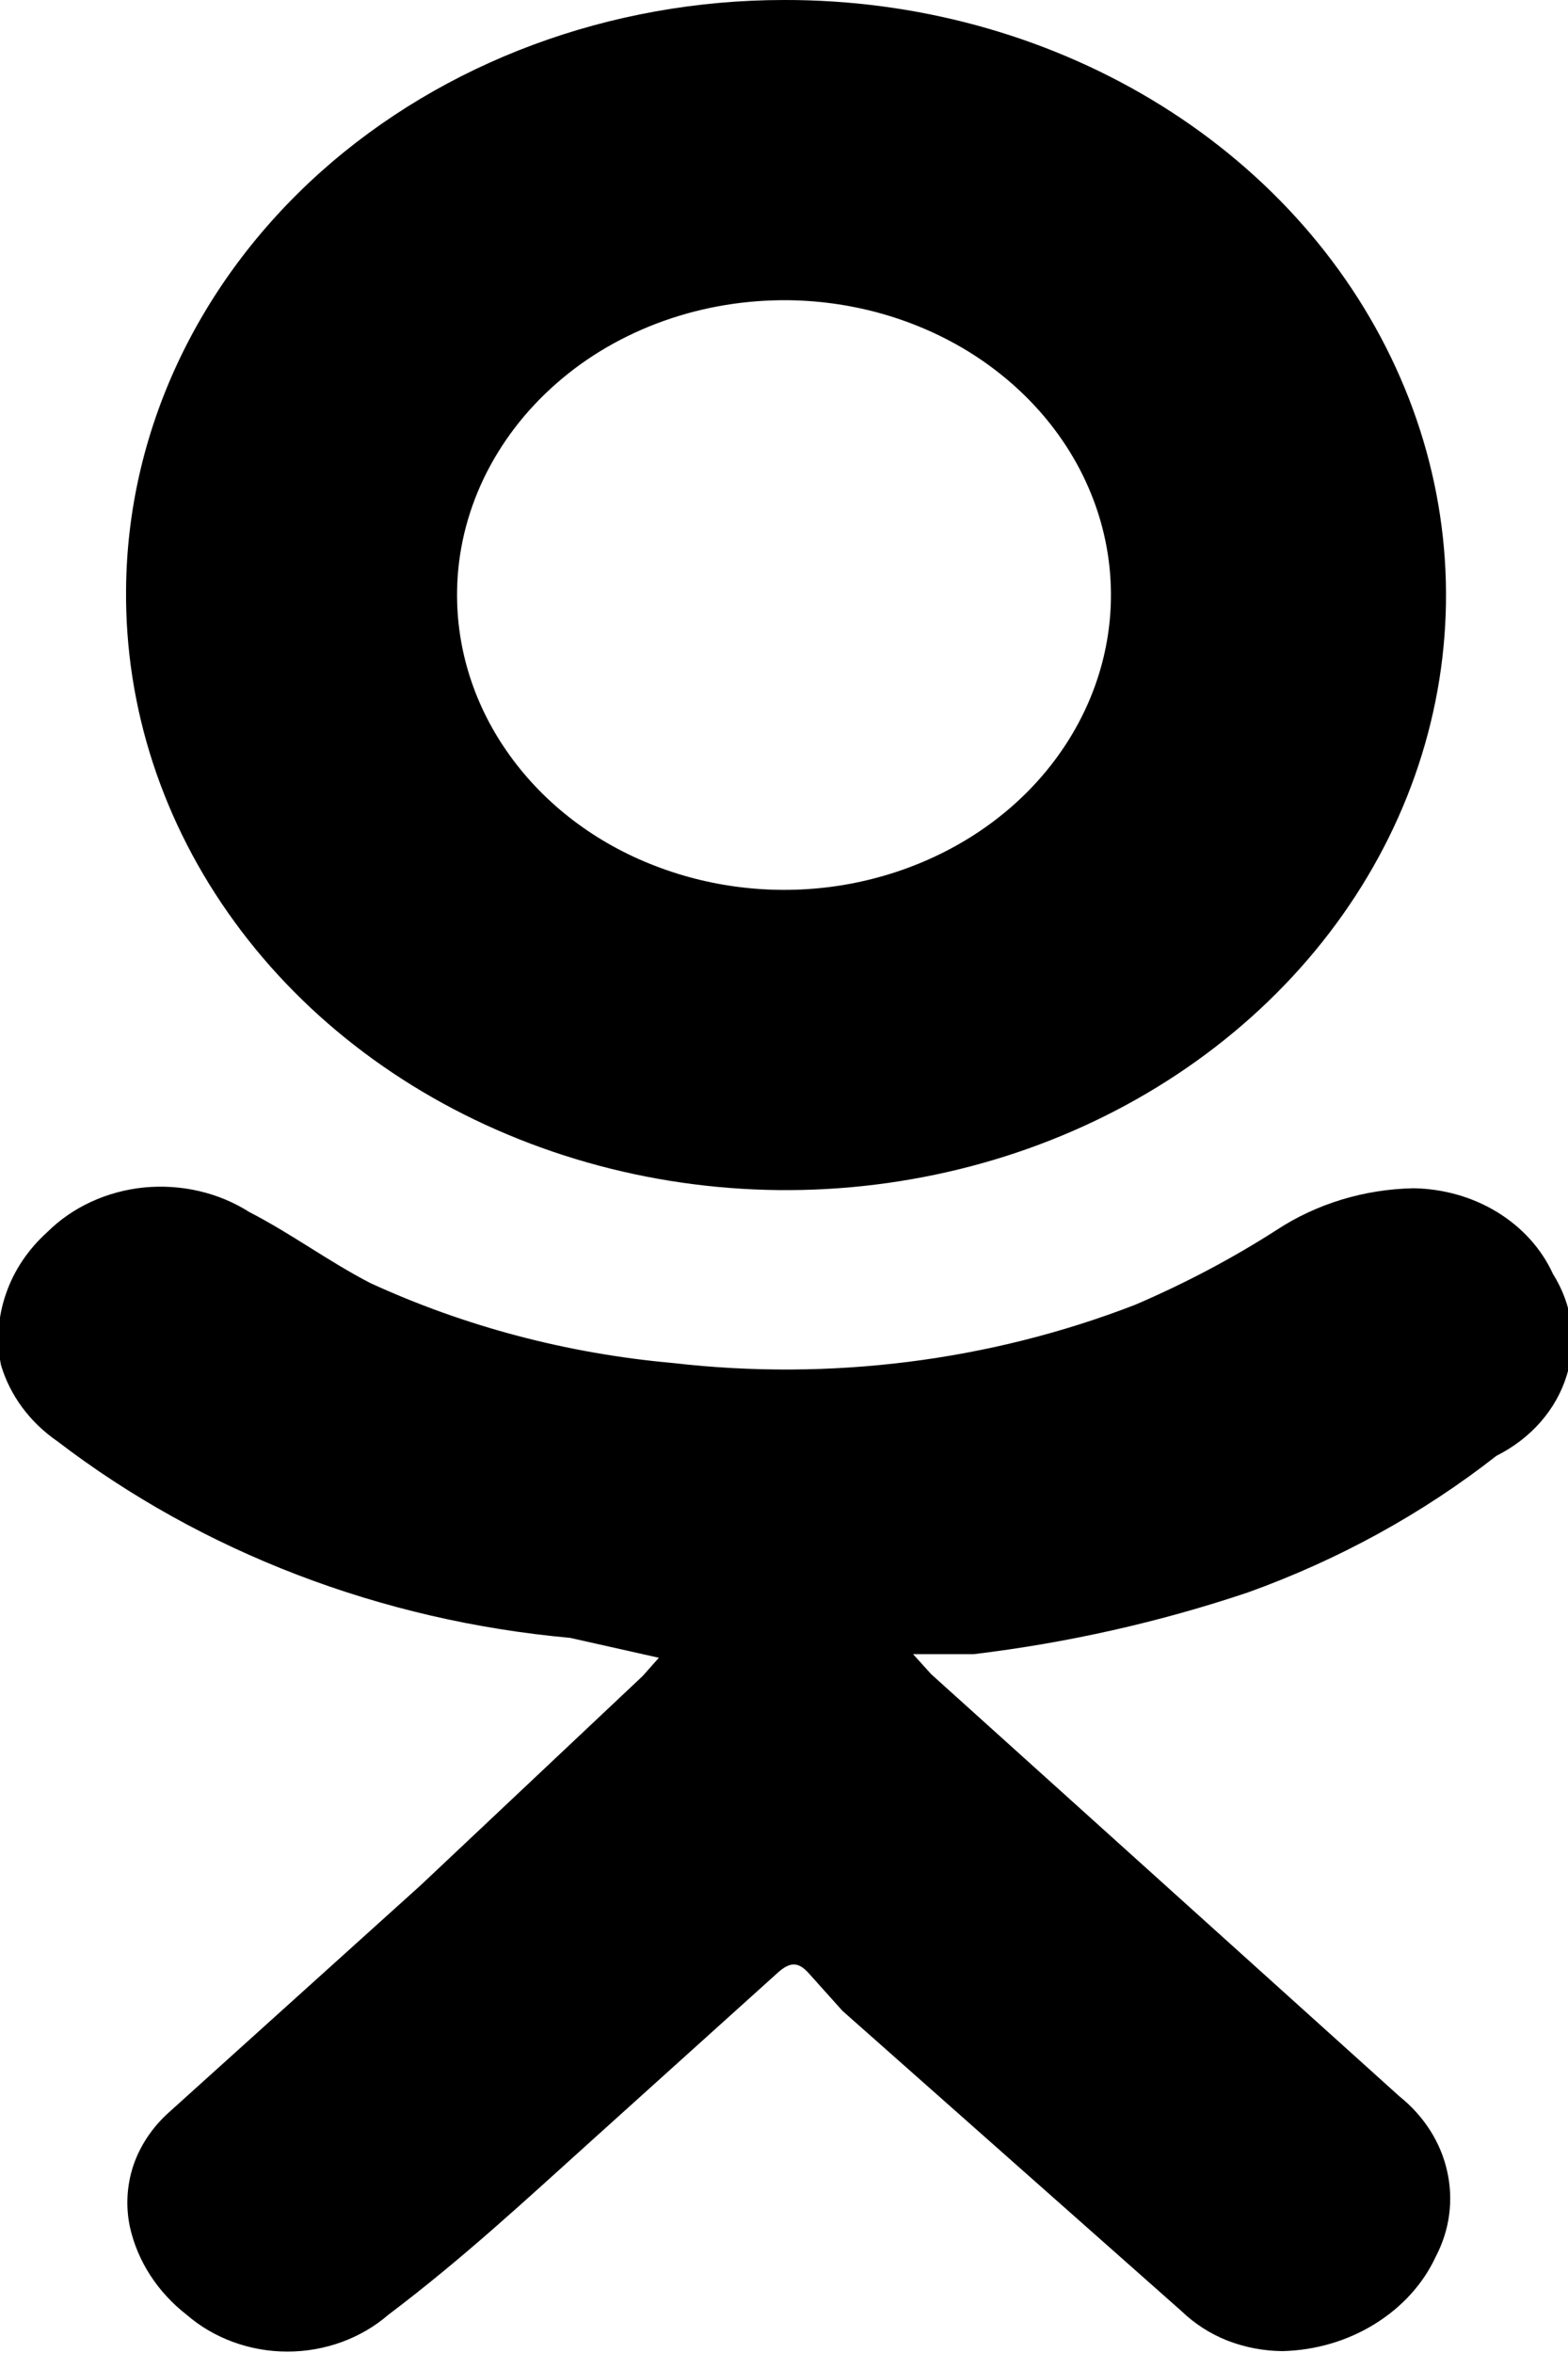 <svg width="10" height="15" viewBox="0 0 10 15" fill="none" xmlns="http://www.w3.org/2000/svg">
<path d="M4.202 10.568L3.635 10.441C2.43 10.332 1.29 9.895 0.366 9.188C0.189 9.066 0.063 8.894 0.006 8.701C-0.024 8.548 -0.013 8.392 0.039 8.245C0.09 8.097 0.181 7.963 0.302 7.854C0.462 7.695 0.681 7.594 0.918 7.57C1.156 7.547 1.394 7.602 1.589 7.726C1.859 7.865 2.091 8.039 2.361 8.179C2.964 8.456 3.618 8.629 4.292 8.689C5.293 8.805 6.311 8.677 7.239 8.318C7.554 8.183 7.856 8.024 8.14 7.842C8.395 7.674 8.7 7.581 9.015 7.575C9.206 7.578 9.392 7.631 9.55 7.728C9.708 7.825 9.831 7.961 9.904 8.121C9.965 8.218 10.005 8.325 10.02 8.436C10.035 8.548 10.026 8.66 9.992 8.768C9.959 8.876 9.902 8.977 9.825 9.065C9.748 9.153 9.652 9.226 9.543 9.281C9.073 9.649 8.538 9.943 7.96 10.151C7.395 10.341 6.808 10.473 6.21 10.545H5.823L5.939 10.673L8.925 13.364C9.081 13.489 9.188 13.656 9.229 13.84C9.271 14.024 9.246 14.215 9.157 14.385C9.076 14.56 8.94 14.709 8.766 14.816C8.593 14.923 8.389 14.983 8.179 14.988C8.058 14.987 7.939 14.964 7.828 14.921C7.717 14.877 7.618 14.813 7.535 14.733L5.373 12.819L5.154 12.575C5.09 12.506 5.038 12.506 4.961 12.575L3.764 13.654C3.352 14.025 2.953 14.397 2.477 14.756C2.304 14.906 2.073 14.991 1.833 14.991C1.593 14.991 1.363 14.906 1.19 14.756C1.005 14.612 0.878 14.416 0.829 14.199C0.801 14.069 0.808 13.934 0.85 13.806C0.893 13.679 0.97 13.563 1.074 13.469L2.683 12.018L4.099 10.684L4.202 10.568Z" fill="black"/>
<path d="M5 1.72619e-05C5.835 -0.002 6.651 0.219 7.346 0.636C8.041 1.053 8.582 1.647 8.901 2.342C9.221 3.037 9.304 3.802 9.14 4.539C8.976 5.277 8.572 5.954 7.98 6.484C7.388 7.014 6.634 7.374 5.815 7.517C4.996 7.661 4.148 7.581 3.379 7.289C2.609 6.997 1.954 6.506 1.496 5.877C1.037 5.248 0.797 4.511 0.804 3.759C0.811 2.76 1.256 1.804 2.042 1.099C2.828 0.395 3.892 -1.53866e-06 5 1.72619e-05ZM2.915 3.77C2.91 4.141 3.027 4.506 3.252 4.817C3.476 5.128 3.797 5.373 4.176 5.519C4.554 5.666 4.972 5.709 5.377 5.642C5.782 5.574 6.156 5.401 6.452 5.142C6.747 4.884 6.951 4.552 7.038 4.19C7.125 3.827 7.091 3.449 6.94 3.104C6.789 2.758 6.527 2.461 6.189 2.249C5.851 2.038 5.451 1.921 5.039 1.914C4.764 1.91 4.491 1.954 4.235 2.045C3.979 2.136 3.746 2.271 3.549 2.444C3.351 2.617 3.194 2.823 3.085 3.05C2.976 3.278 2.918 3.523 2.915 3.77Z" fill="black"/>
</svg>
